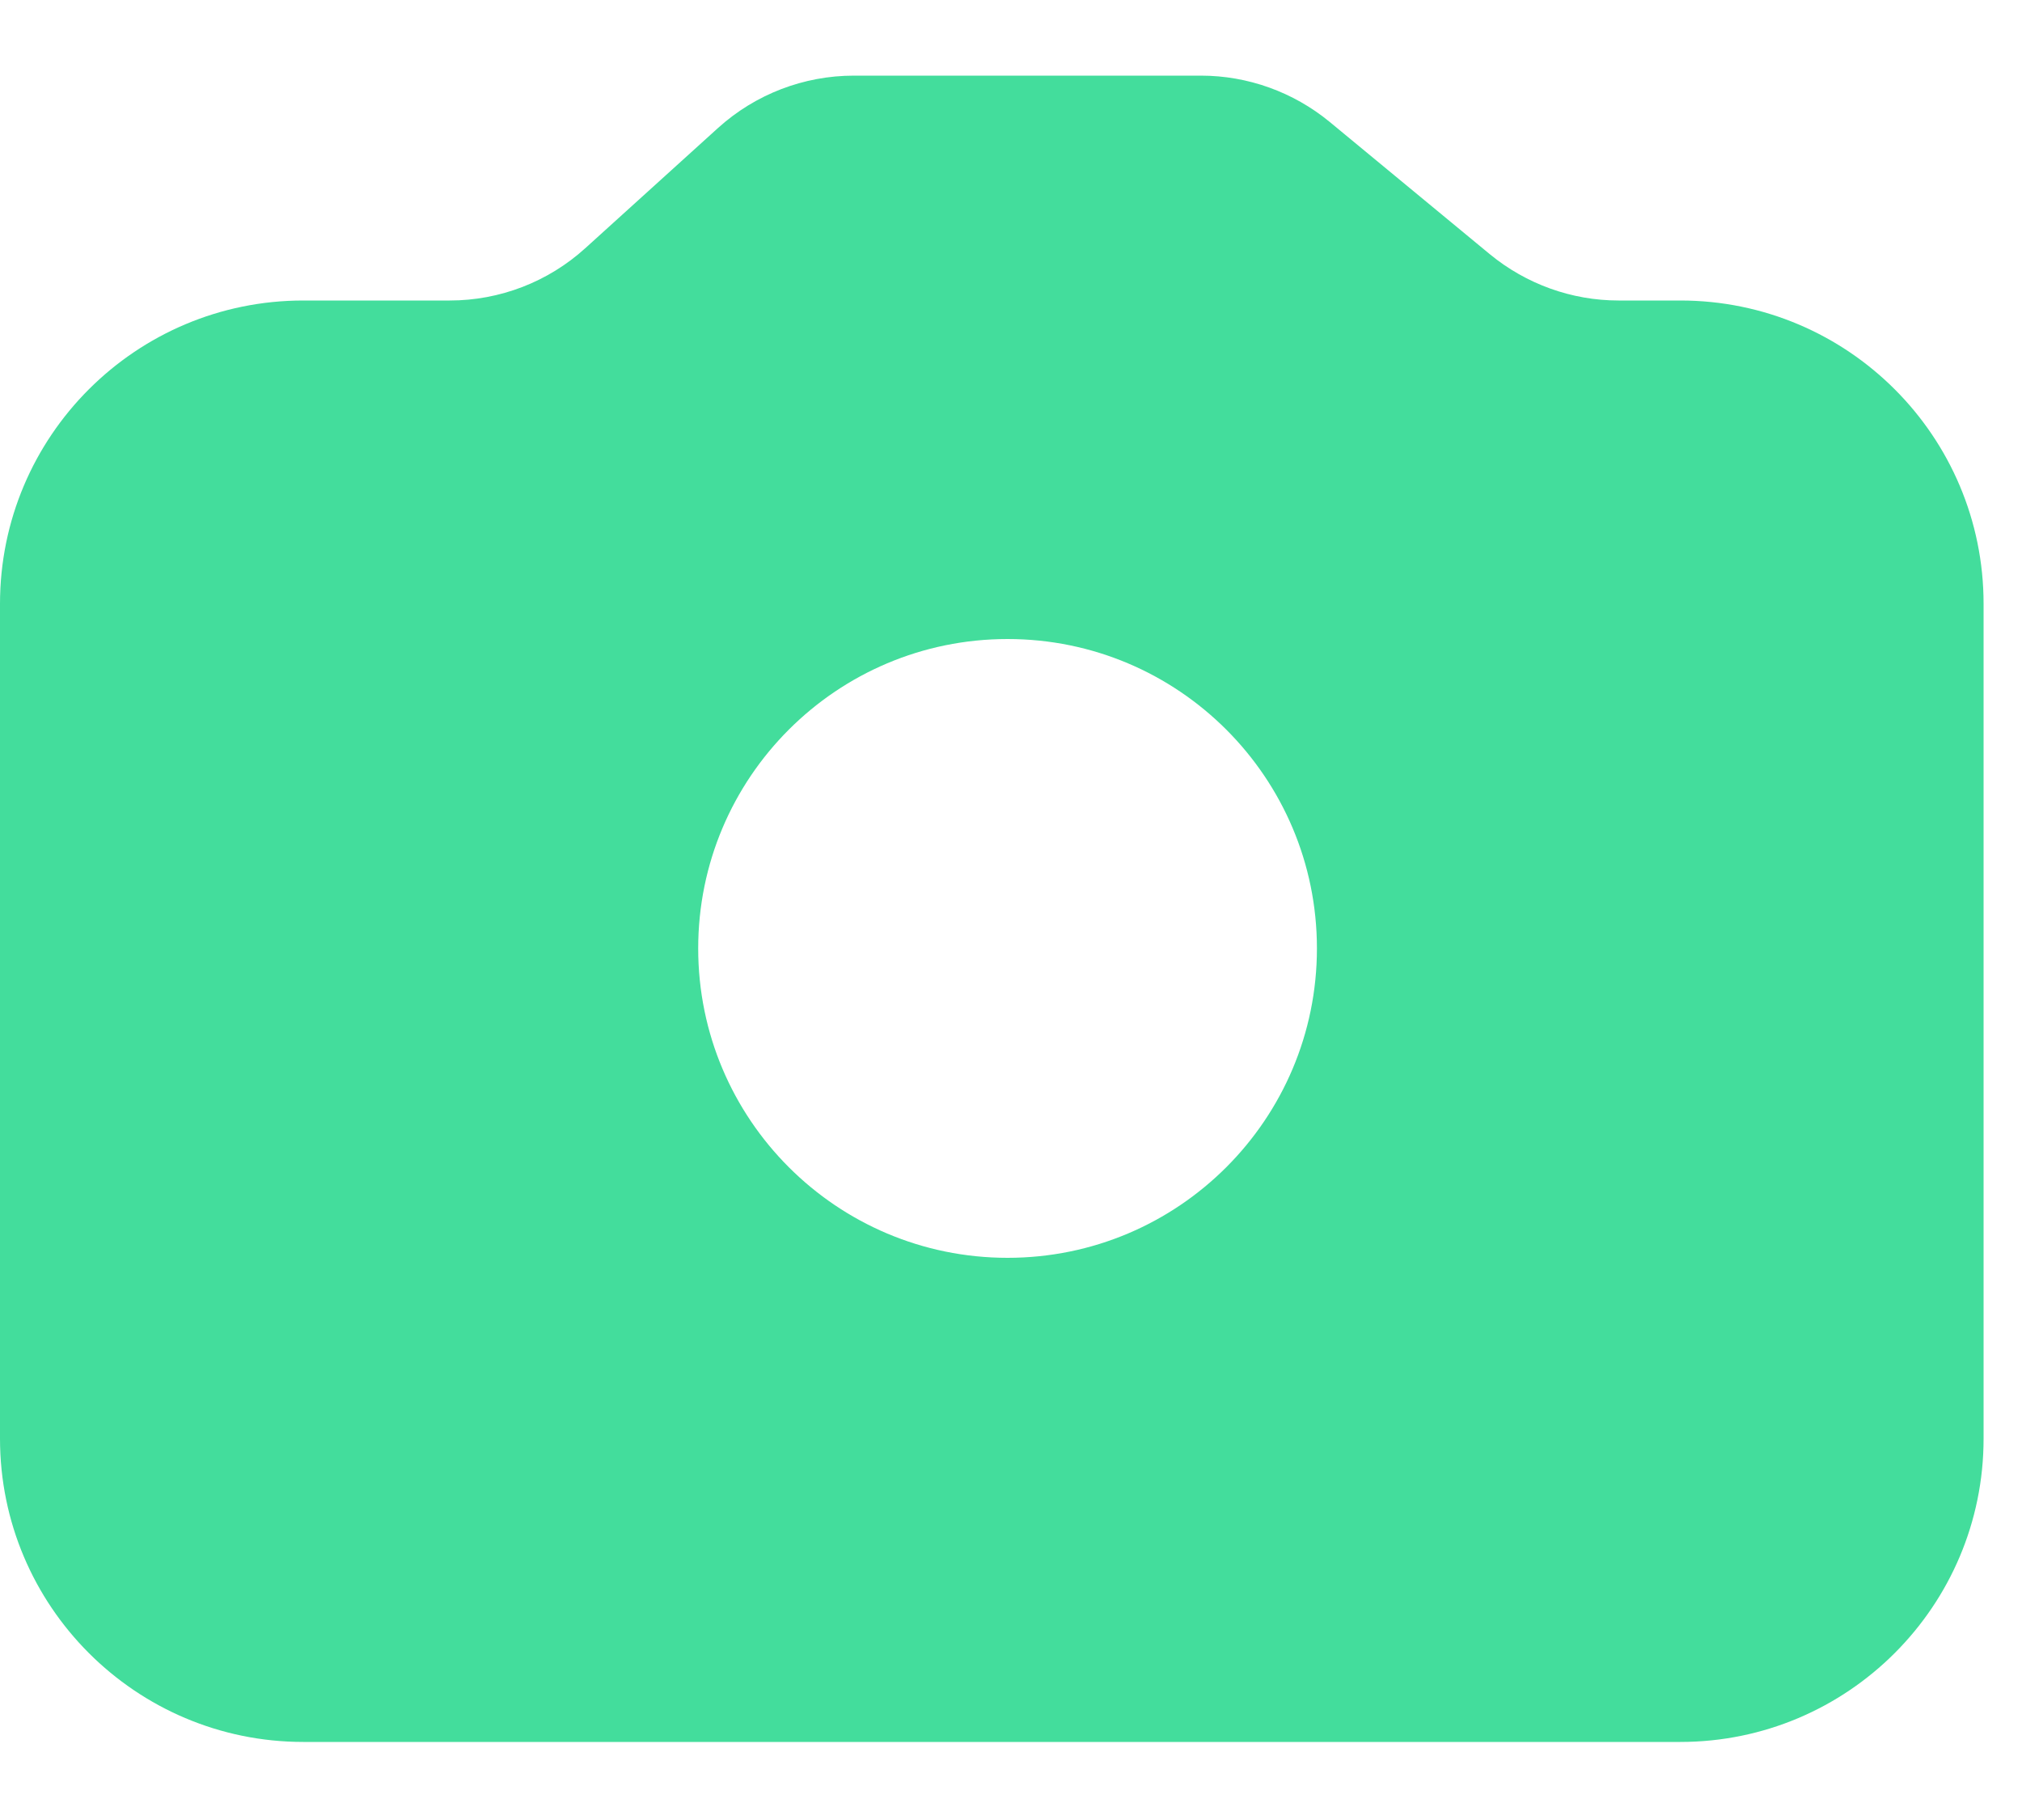 <svg width="10" height="9" viewBox="0 0 10 9" fill="none" xmlns="http://www.w3.org/2000/svg">
<path fill-rule="evenodd" clip-rule="evenodd" d="M9.81 7.114C9.81 7.942 9.138 8.614 8.31 8.614H1.5C0.672 8.614 0 7.942 0 7.114V2.986C0 2.157 0.672 1.486 1.5 1.486H2.224C2.472 1.486 2.711 1.394 2.895 1.227L3.552 0.632C3.736 0.466 3.975 0.374 4.223 0.374H5.939C6.171 0.374 6.396 0.455 6.575 0.602L7.368 1.257C7.548 1.405 7.773 1.486 8.005 1.486H8.31C9.138 1.486 9.81 2.157 9.81 2.986V7.114ZM6.513 4.69C6.513 5.535 5.828 6.22 4.983 6.22C4.138 6.22 3.453 5.535 3.453 4.69C3.453 3.845 4.138 3.16 4.983 3.16C5.828 3.16 6.513 3.845 6.513 4.69Z" fill="#43DD9C"/>
</svg>
